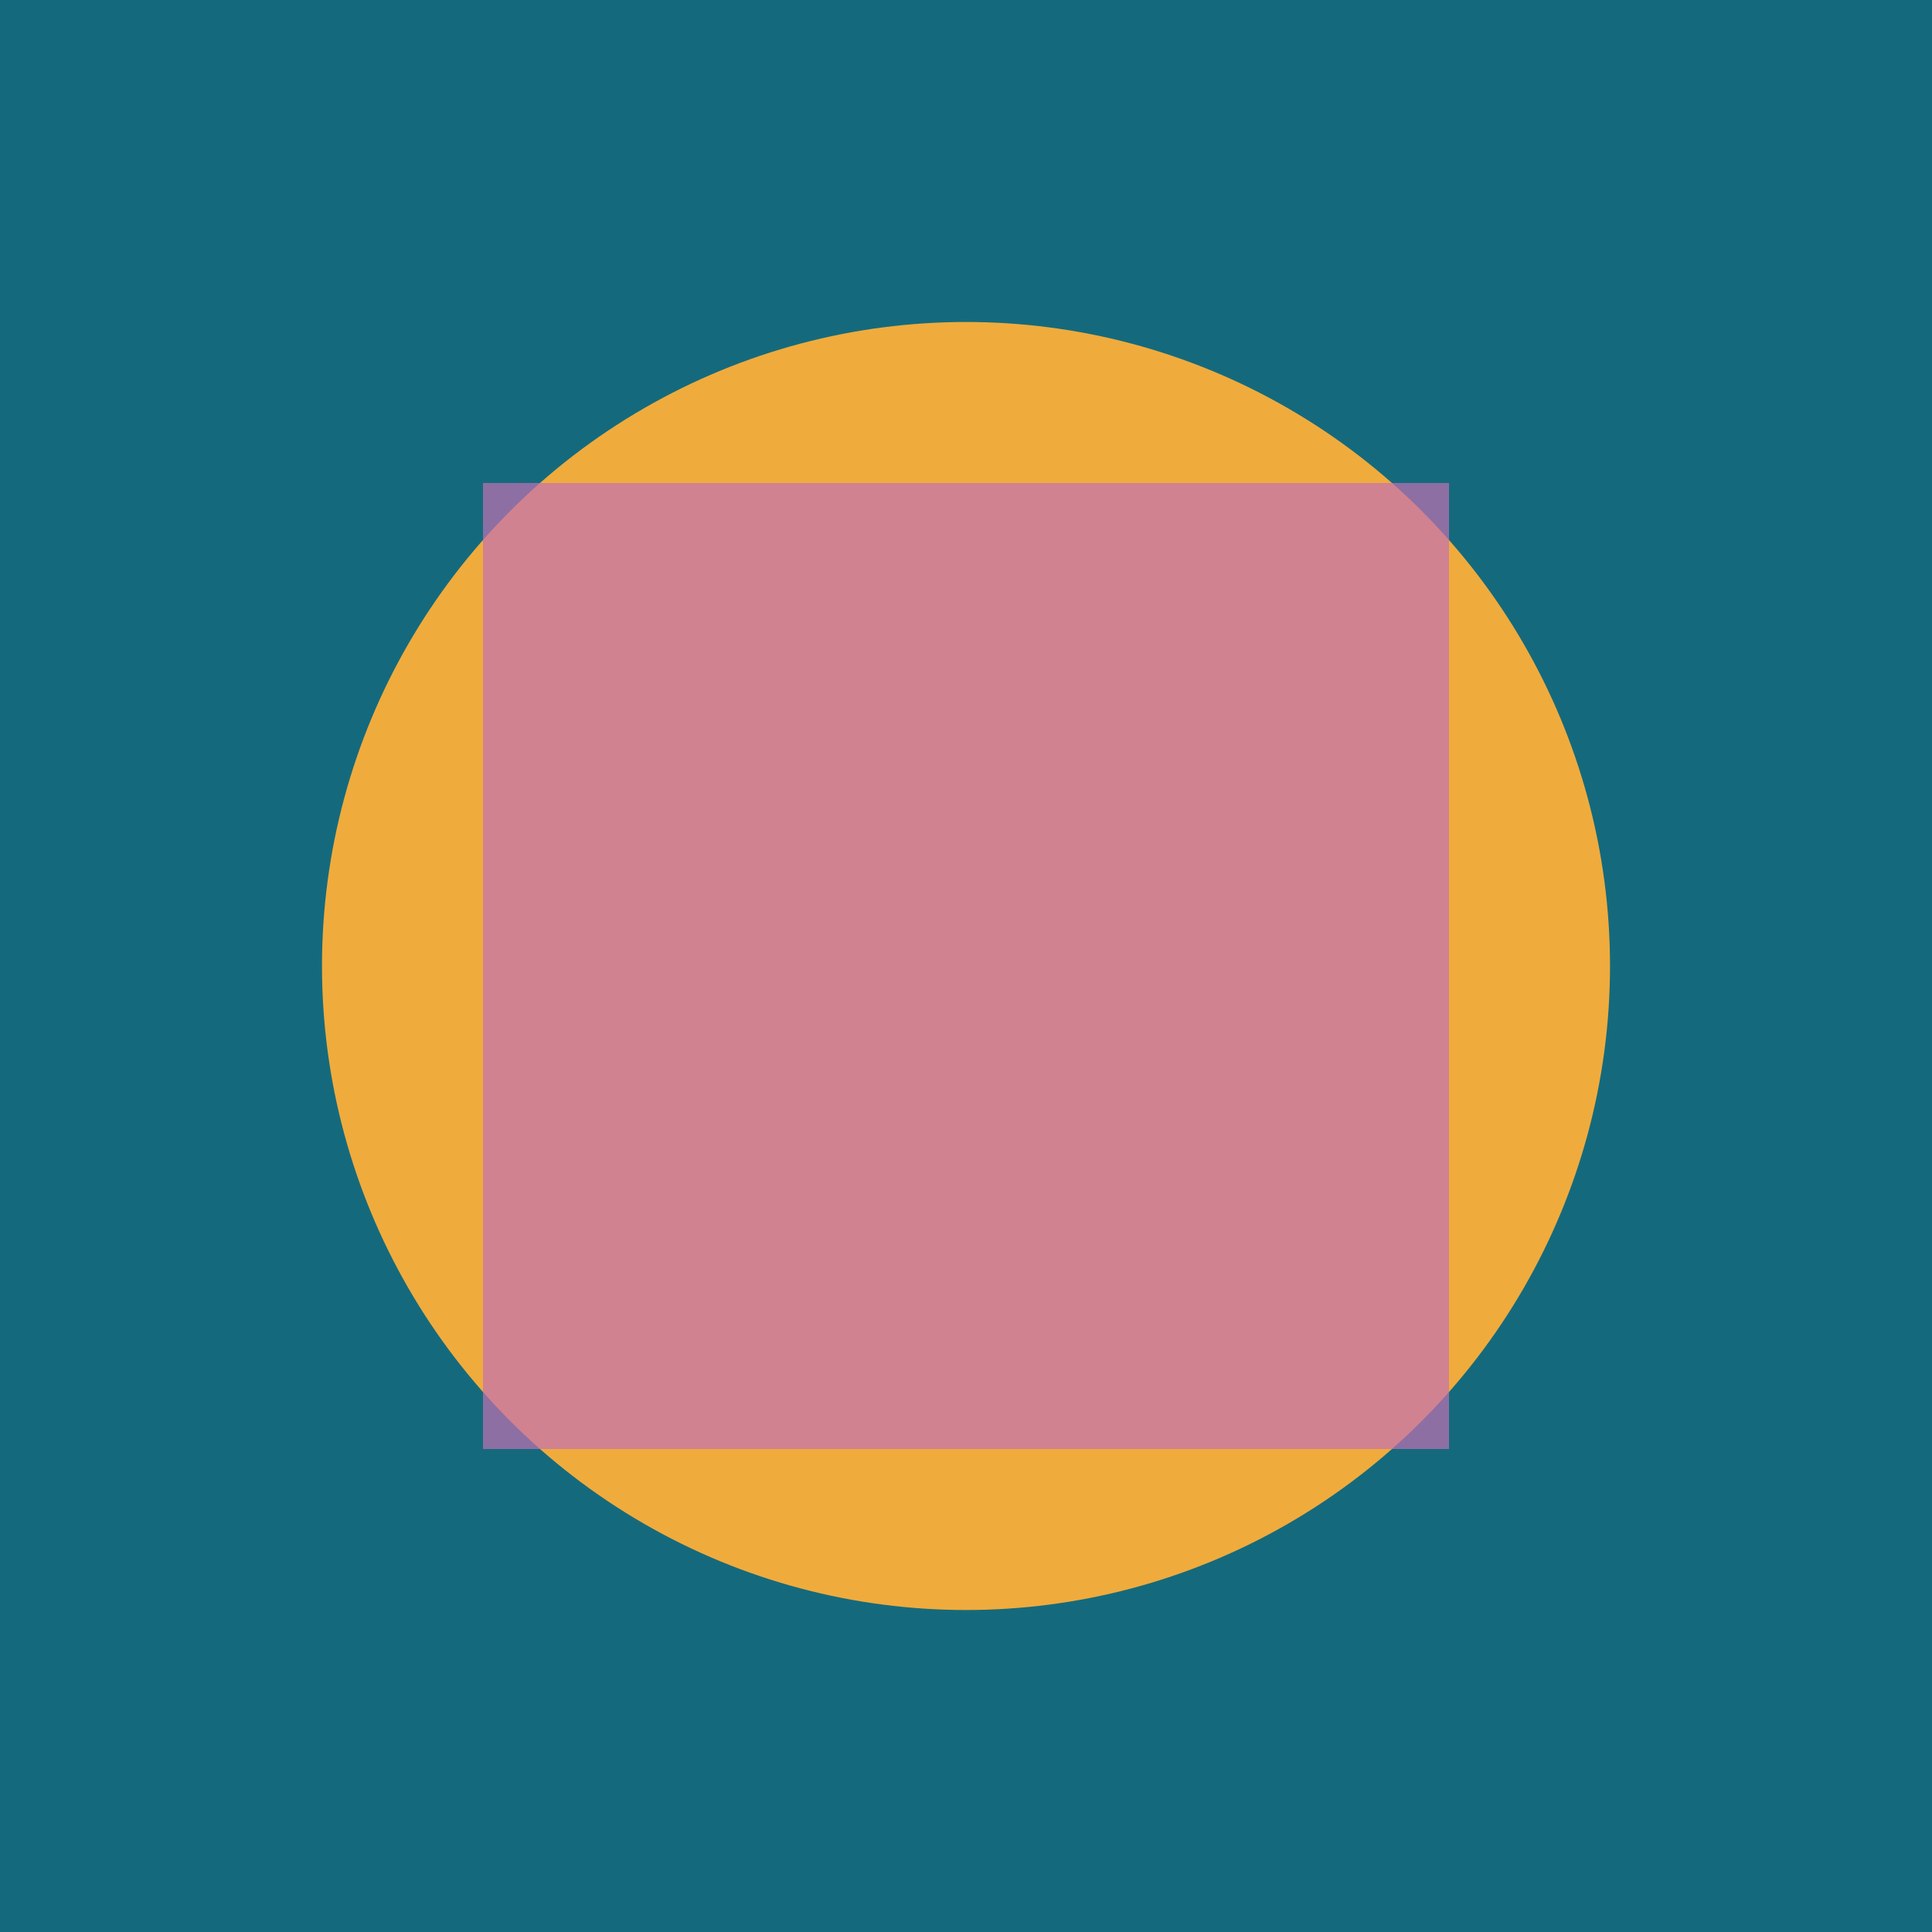 <svg width="68" height="68" viewBox="0 0 68 68" xmlns="http://www.w3.org/2000/svg">
      <rect width="68" height="68" fill="#146A7C"/>
      <circle cx="34" cy="34" r="22.667" fill="#F0AB3D"/>
      <rect x="17" y="17" width="34" height="34" fill="#C271B4" opacity="0.7"/>
    </svg>